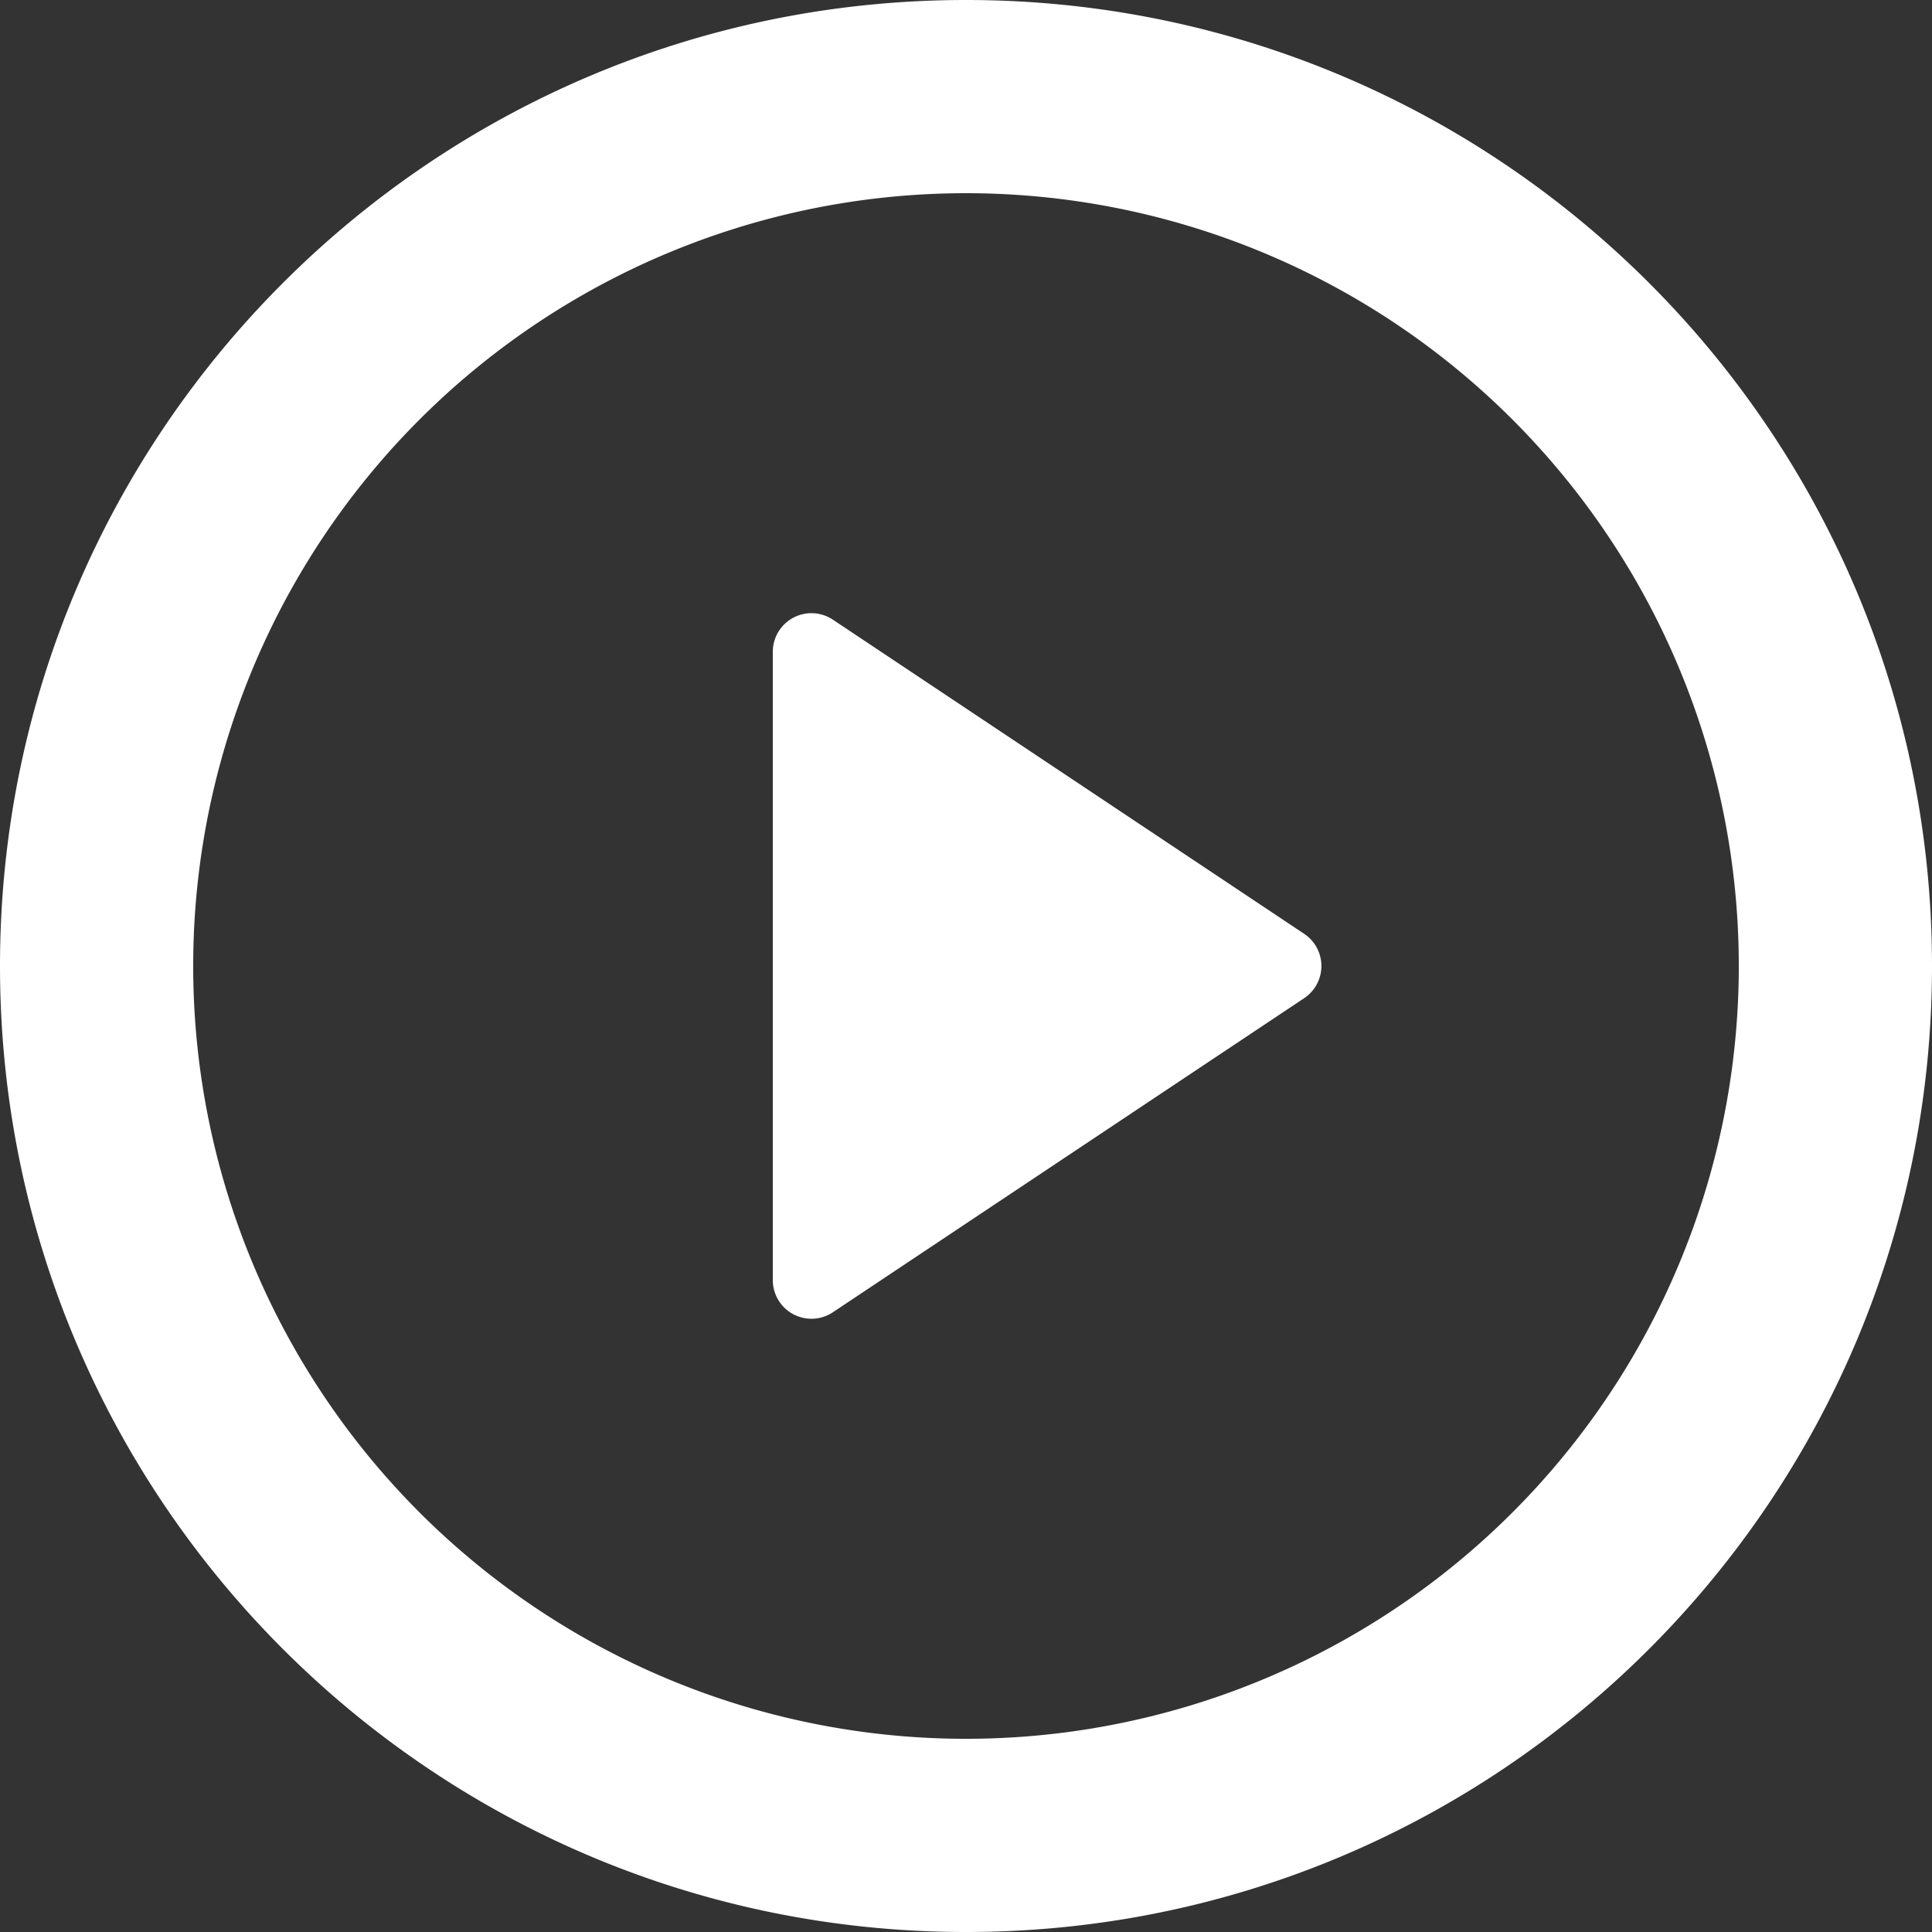 <svg fill="none" xmlns="http://www.w3.org/2000/svg" viewBox="0 0 36 36">
  <rect x="0" y="0" width="36" height="36" fill="#333333" stroke="none"/>
  <path d="M18 36C8.059 36 0 27.941 0 18S8.059 0 18 0s18 8.059 18 18-8.059 18-18 18zm0-3.6a14.4 14.4 0 100-28.8 14.4 14.4 0 000 28.8zm-2.48-20.853l8.782 5.854a.72.72 0 010 1.198l-8.784 5.854a.72.72 0 01-1.118-.598v-11.71a.72.72 0 011.12-.598z" fill="white"/>
</svg>
